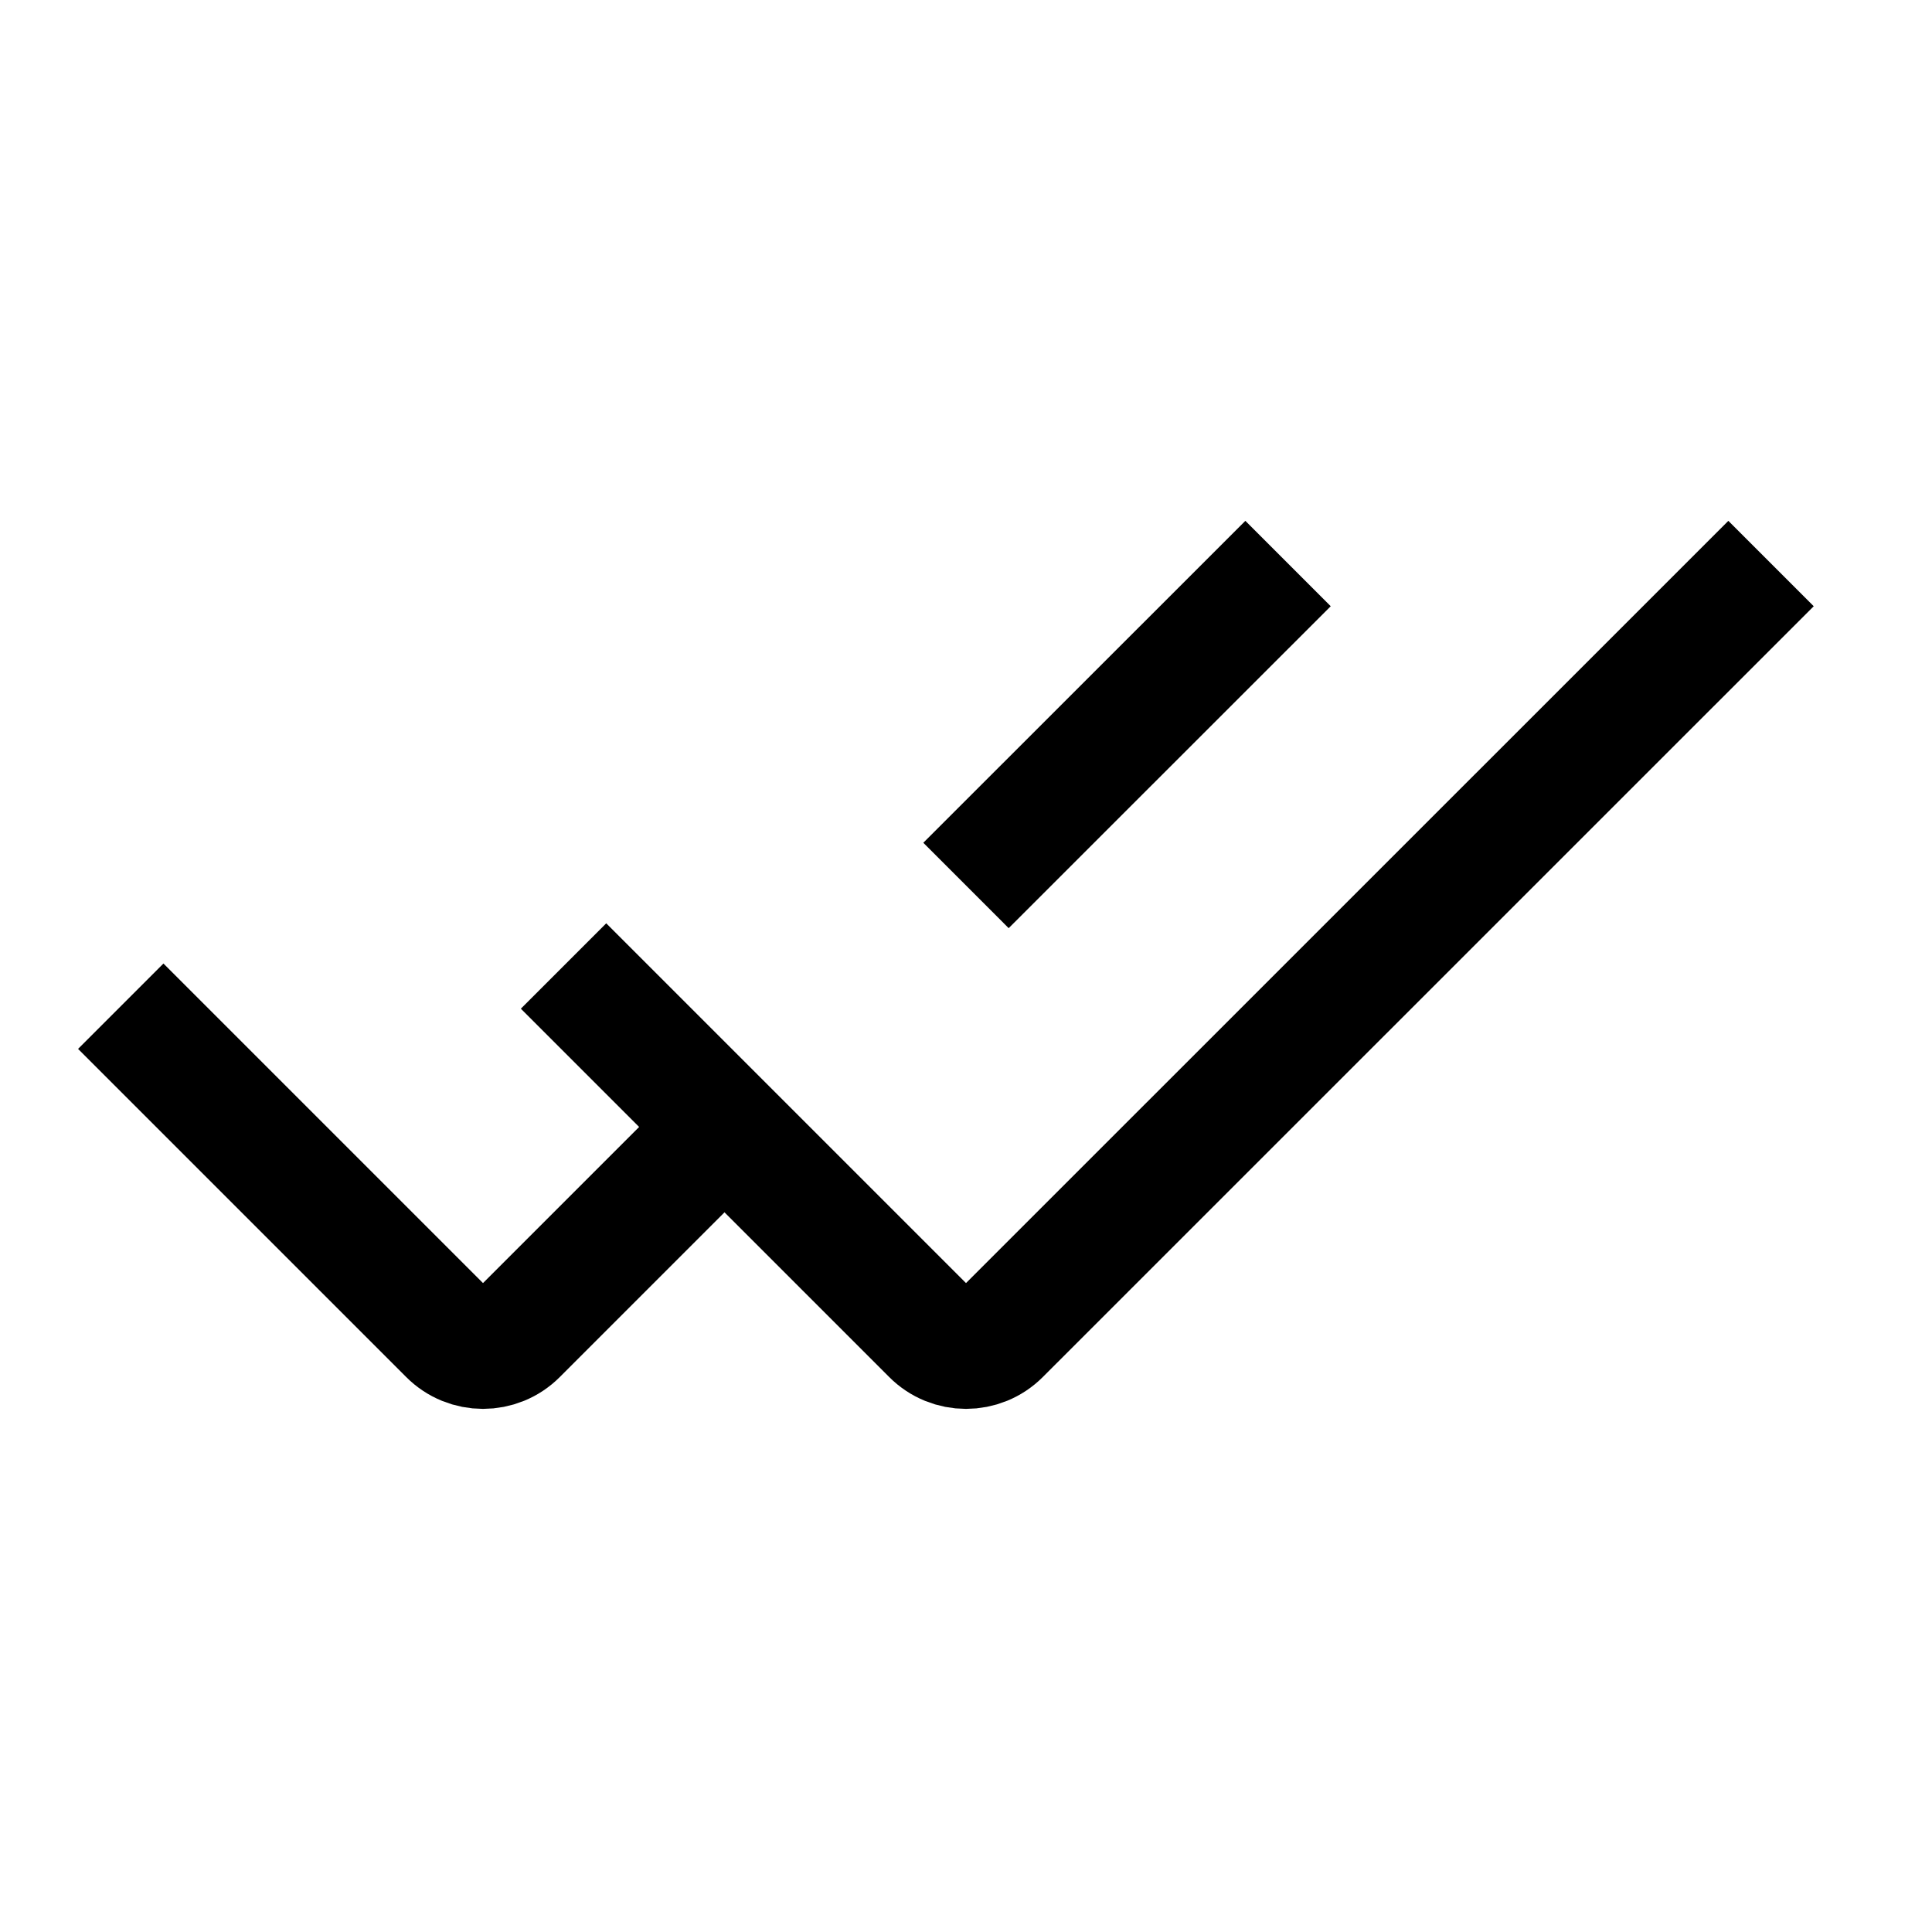 <svg width="16" height="16" viewBox="0 0 16 16" fill="none" xmlns="http://www.w3.org/2000/svg">
<path d="M1 8.333L3.717 11.05C3.873 11.207 4.127 11.207 4.283 11.05L6 9.333" stroke="black" strokeWidth="1.5" strokeLinecap="round"/>
<path d="M10.667 4.667L8 7.333" stroke="black" strokeWidth="1.5" strokeLinecap="round"/>
<path d="M4.667 8L7.717 11.05C7.873 11.207 8.127 11.207 8.283 11.05L14.667 4.667" stroke="black" strokeWidth="1.5" strokeLinecap="round"/>
</svg>
